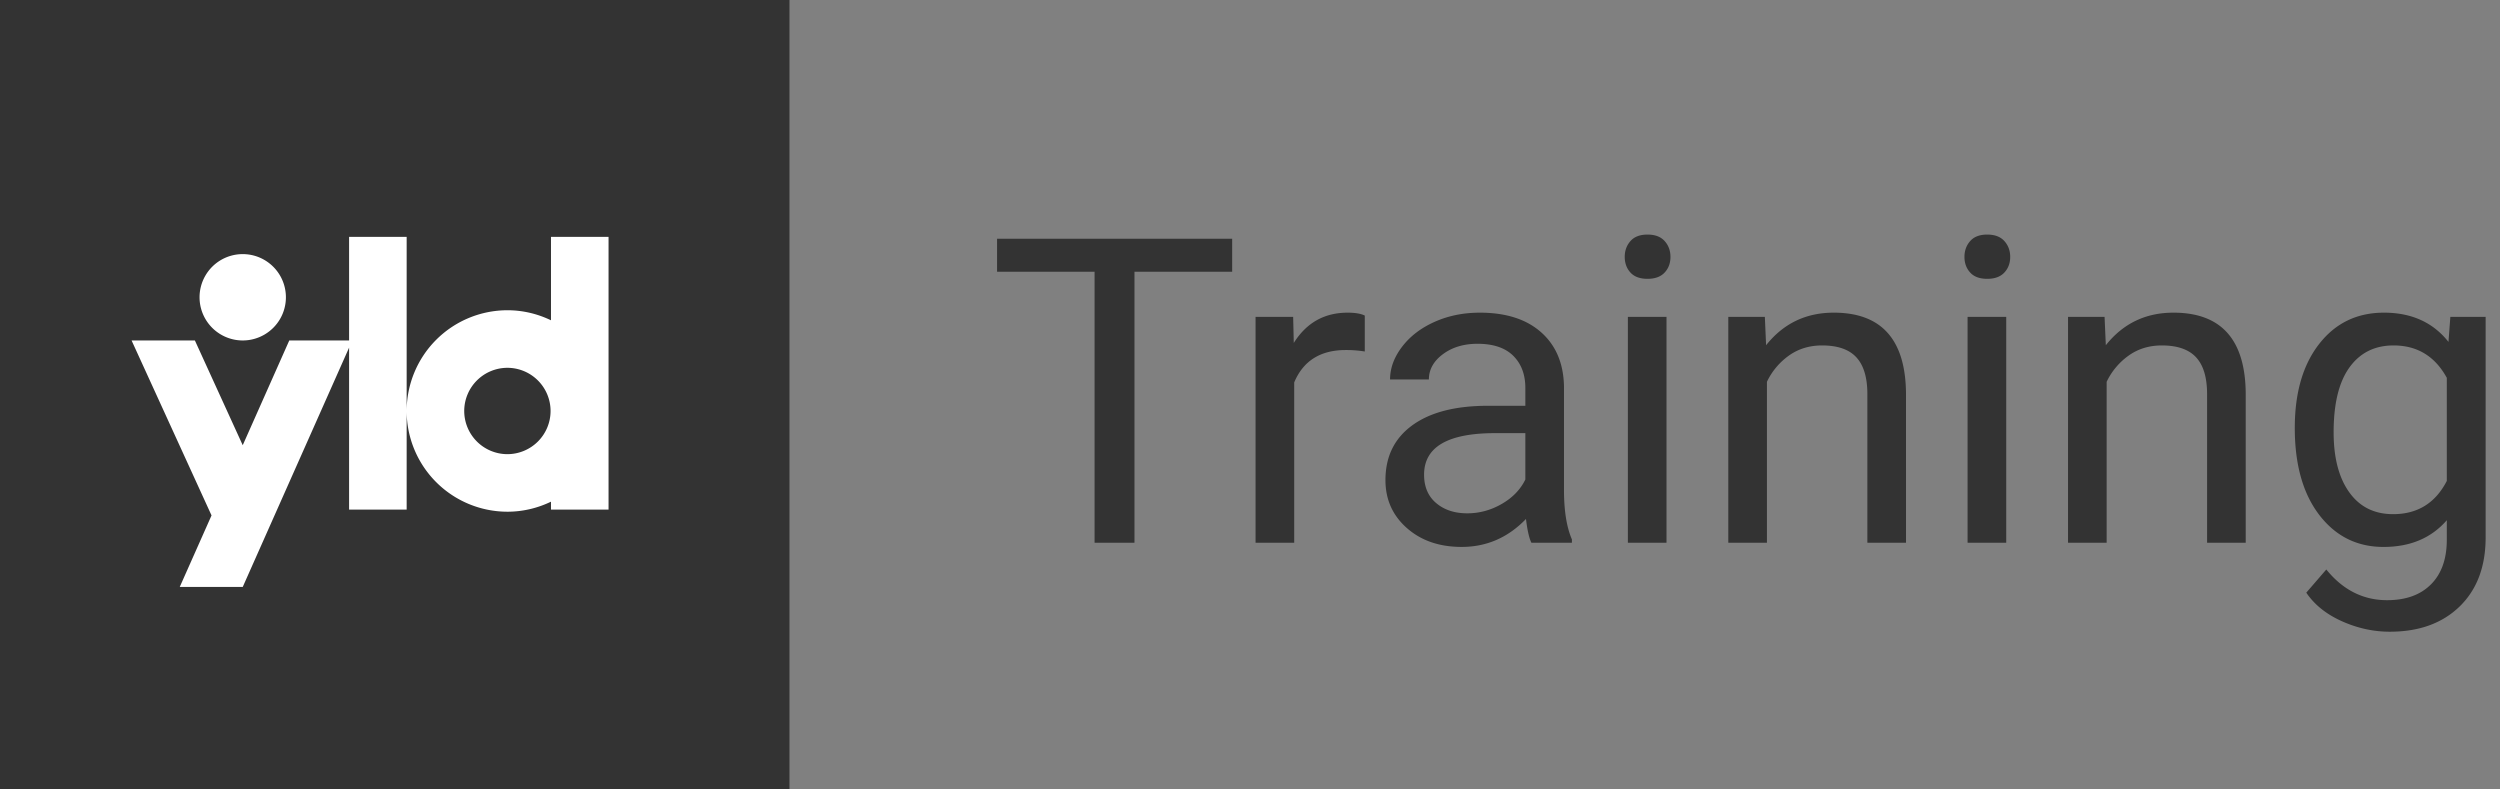 <svg width="152" height="48" xmlns="http://www.w3.org/2000/svg">
      <rect width="100%" height="100%" fill="#808080" stroke="none"/>
      <title>yld training logo</title>
    <g fill="none" fill-rule="evenodd"><path fill="#333" d="M0 0h48v48H0z"/><path d="M14.758 20.7a2.625 2.625 0 1 0 0-5.25 2.625 2.625 0 0 0 0 5.25zm18.717 4.288a2.628 2.628 0 0 0-2.625-2.625 2.628 2.628 0 0 0-2.625 2.625 2.628 2.628 0 0 0 2.625 2.625 2.628 2.628 0 0 0 2.625-2.625zM37 14.4v16.582h-3.5v-.48c-.803.387-1.7.61-2.65.61a6.132 6.132 0 0 1-6.125-6.124 6.132 6.132 0 0 1 6.125-6.125c.95 0 1.847.223 2.65.611V14.4H37zm-12.275 0v16.582h-3.5v-9.847l-6.467 14.552h-3.83l1.933-4.349L8 20.7h3.849l2.909 6.369 2.83-6.369h3.637v-6.3h3.5z" fill="#FFF"/><path d="M74.917 16.521h-5.941V33H66.55V16.521h-5.929v-2.005h14.295v2.005zm8.062 4.85a7.038 7.038 0 0 0-1.156-.089c-1.54 0-2.585.656-3.135 1.968V33h-2.35V19.264h2.286l.038 1.587c.77-1.228 1.862-1.841 3.275-1.841.458 0 .805.059 1.042.177v2.184zM93.109 33c-.135-.27-.245-.753-.33-1.447-1.092 1.134-2.395 1.7-3.91 1.7-1.354 0-2.465-.382-3.332-1.148-.868-.766-1.302-1.737-1.302-2.914 0-1.43.544-2.54 1.632-3.332 1.087-.791 2.617-1.187 4.59-1.187h2.284v-1.08c0-.82-.245-1.474-.736-1.96-.491-.487-1.215-.73-2.171-.73-.838 0-1.54.211-2.107.634-.567.423-.851.935-.851 1.536h-2.361c0-.685.243-1.348.73-1.987.486-.639 1.146-1.144 1.98-1.517.834-.372 1.75-.558 2.749-.558 1.582 0 2.822.395 3.72 1.187.896.791 1.362 1.88 1.396 3.269v6.322c0 1.261.16 2.264.482 3.009V33H93.11zm-3.897-1.79c.736 0 1.434-.19 2.095-.571.66-.381 1.138-.876 1.434-1.486v-2.818h-1.84c-2.878 0-4.317.842-4.317 2.526 0 .737.245 1.312.736 1.727.491.415 1.122.622 1.892.622zM101.323 33h-2.348V19.264h2.348V33zm-2.539-17.38c0-.38.117-.702.35-.965.232-.262.577-.393 1.034-.393.457 0 .804.13 1.041.393.237.263.355.584.355.965s-.118.698-.355.952-.584.381-1.041.381c-.457 0-.802-.127-1.035-.38-.232-.255-.349-.572-.349-.953zm8.519 3.644l.076 1.726c1.05-1.32 2.42-1.98 4.113-1.98 2.903 0 4.367 1.637 4.393 4.913V33h-2.349v-9.09c-.008-.99-.235-1.722-.68-2.196-.443-.474-1.135-.711-2.075-.711-.761 0-1.43.203-2.006.61a4.138 4.138 0 0 0-1.345 1.599V33h-2.349V19.264h2.222zM121.979 33h-2.35V19.264h2.35V33zm-2.54-17.38c0-.38.117-.702.35-.965.232-.262.577-.393 1.034-.393.457 0 .804.13 1.041.393.237.263.356.584.356.965s-.119.698-.356.952-.584.381-1.04.381c-.458 0-.803-.127-1.035-.38-.233-.255-.35-.572-.35-.953zm8.519 3.644l.076 1.726c1.05-1.32 2.42-1.98 4.113-1.98 2.903 0 4.368 1.637 4.393 4.913V33h-2.349v-9.09c-.008-.99-.234-1.722-.679-2.196-.444-.474-1.136-.711-2.075-.711-.762 0-1.43.203-2.006.61a4.138 4.138 0 0 0-1.346 1.599V33h-2.349V19.264h2.222zm11.565 6.754c0-2.142.496-3.845 1.486-5.11.99-1.266 2.302-1.898 3.935-1.898 1.676 0 2.984.592 3.923 1.777l.114-1.523h2.146V32.67c0 1.777-.527 3.178-1.58 4.202-1.054 1.024-2.47 1.536-4.247 1.536-.99 0-1.96-.211-2.907-.635-.948-.423-1.672-1.002-2.171-1.739l1.218-1.409c1.008 1.244 2.239 1.866 3.695 1.866 1.142 0 2.033-.321 2.672-.965.64-.643.959-1.548.959-2.716v-1.181c-.94 1.083-2.222 1.625-3.847 1.625-1.608 0-2.91-.648-3.904-1.942-.994-1.295-1.492-3.06-1.492-5.294zm2.362.266c0 1.549.317 2.766.952 3.65.635.885 1.523 1.327 2.666 1.327 1.481 0 2.569-.673 3.263-2.019v-6.271c-.72-1.312-1.799-1.968-3.238-1.968-1.142 0-2.035.444-2.678 1.333-.644.889-.965 2.205-.965 3.948z" fill="#333"/></g>
    </svg>